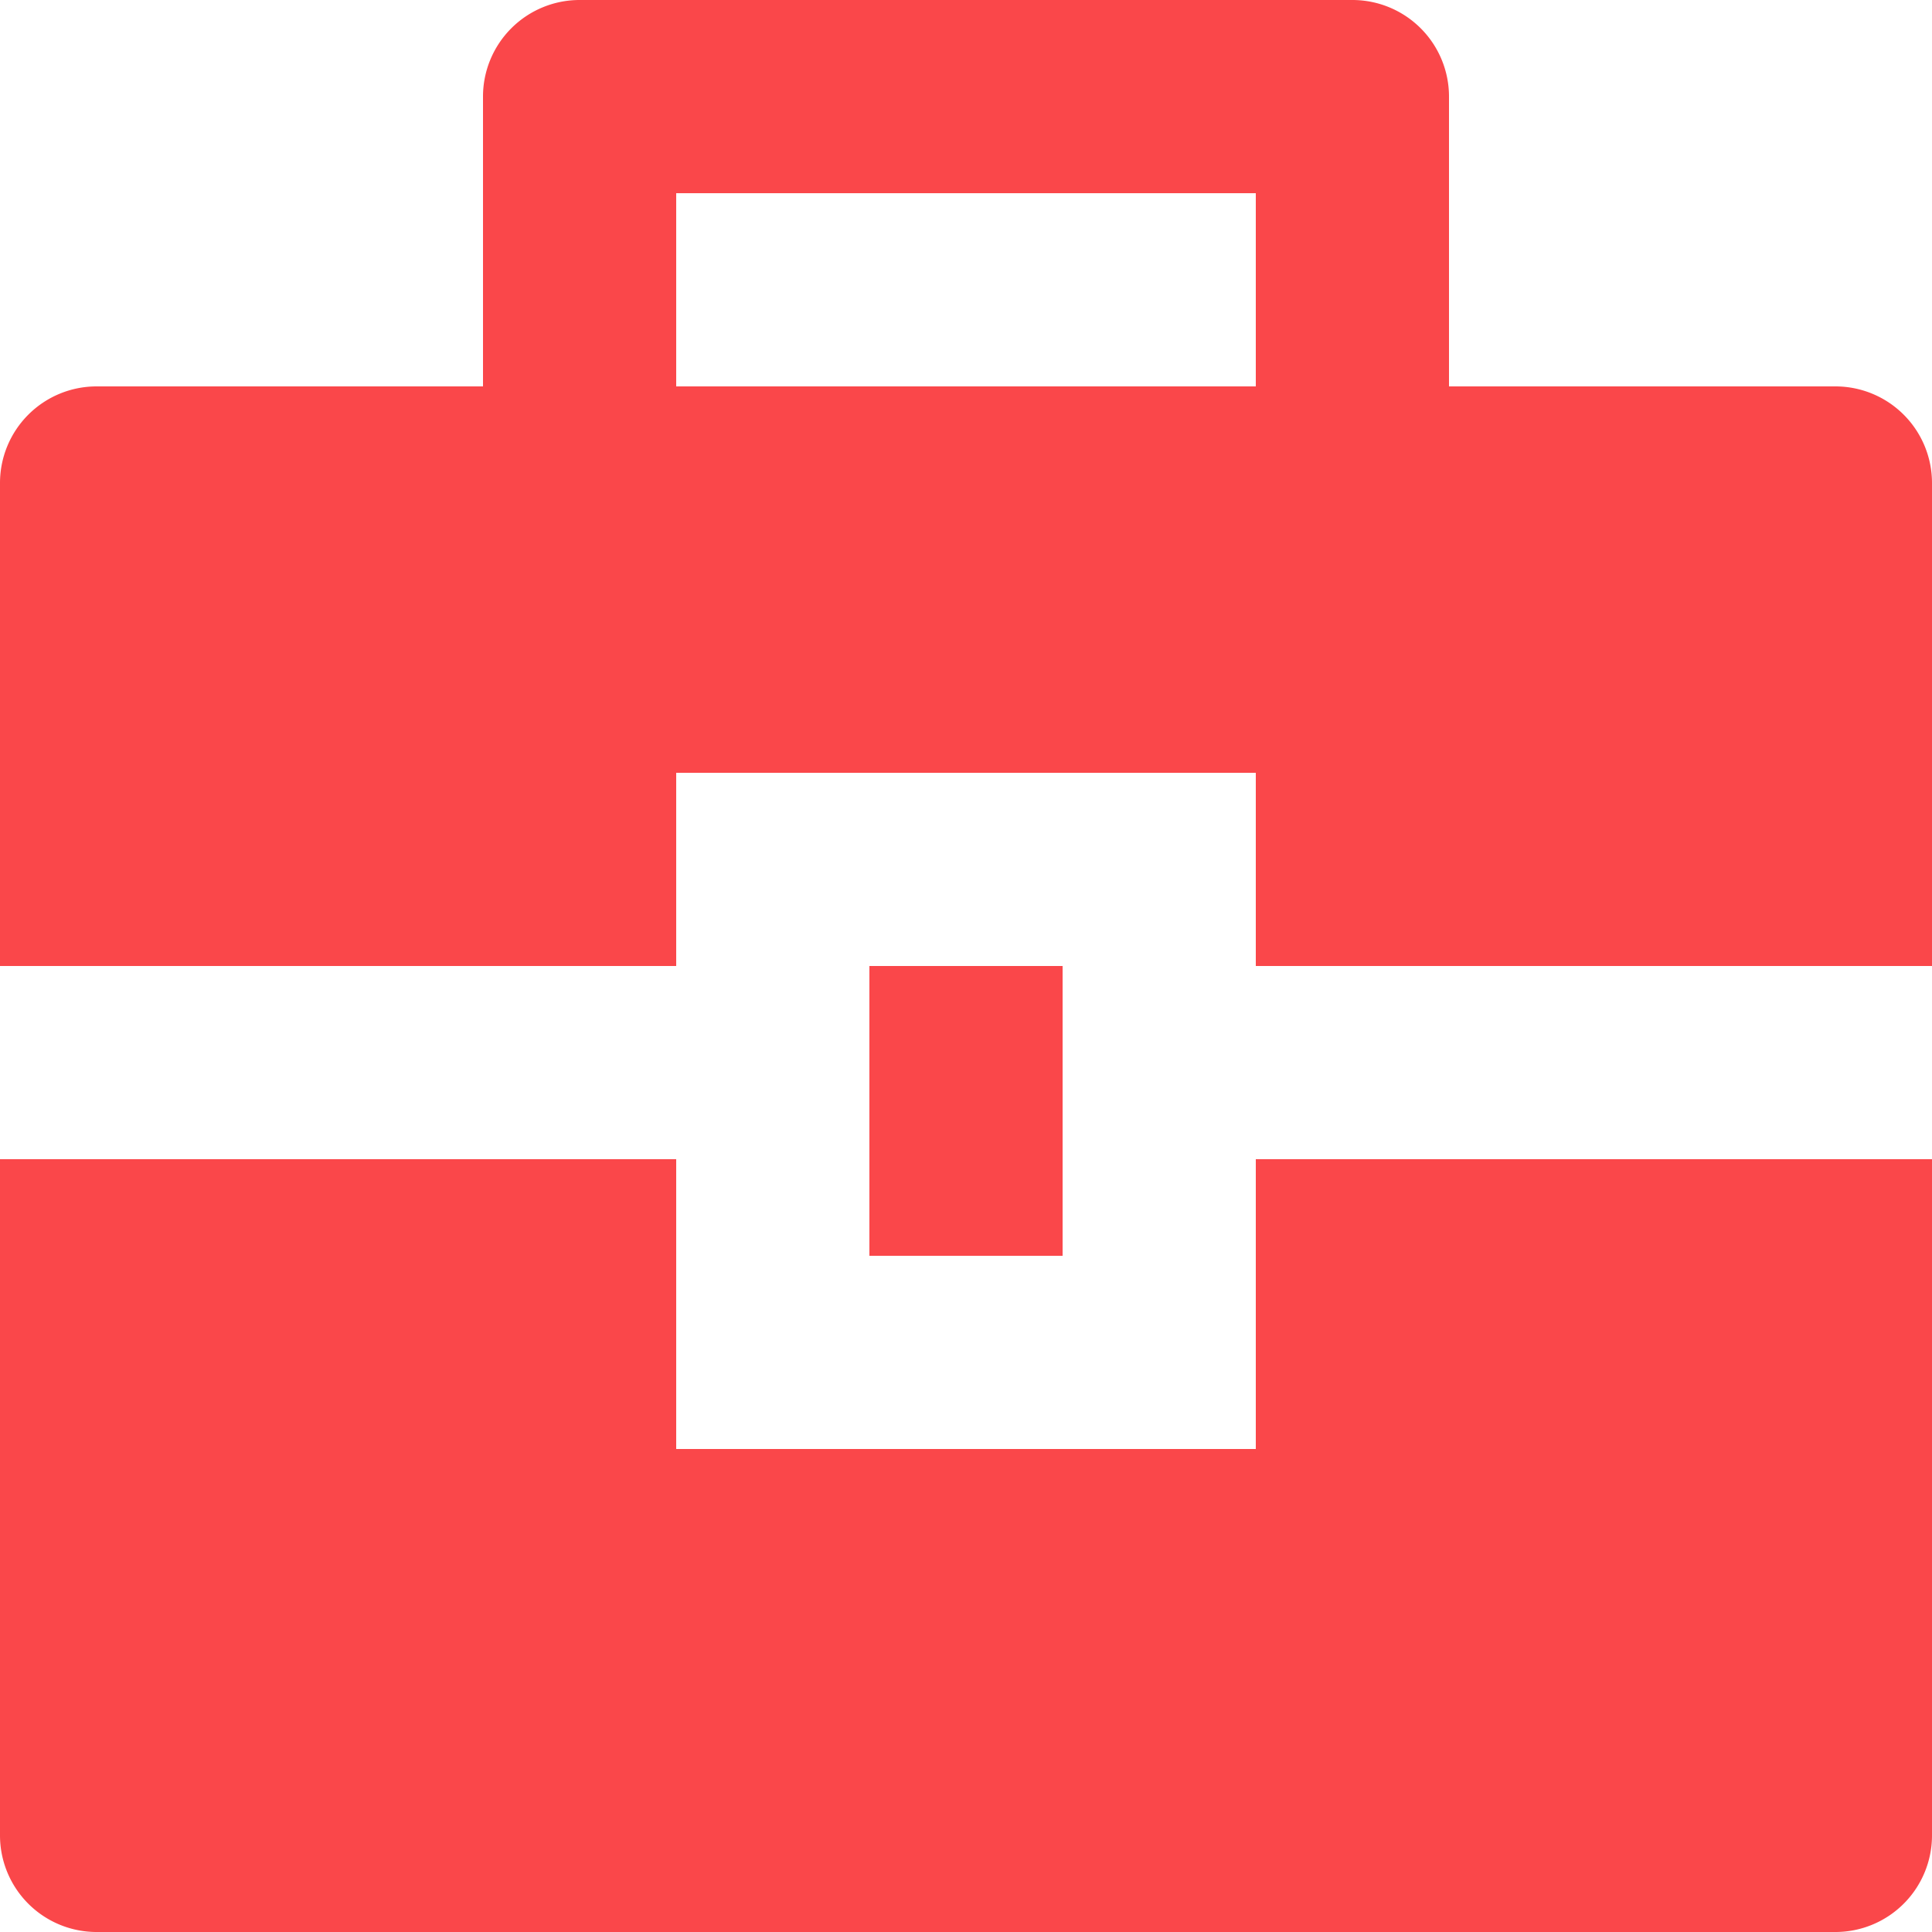 <svg xmlns="http://www.w3.org/2000/svg" width="20" height="20" viewBox="0 0 20 20"><g><g><path fill="#FA474A" d="M7 2v2h6V2zM5 4V1a1 1 0 0 1 1-1h8a1 1 0 0 1 1 1v3h4a1 1 0 0 1 1 1v5h-7V8H7v2H0V5a1 1 0 0 1 1-1zm4 6h2v3H9zm-2 2v3h6v-3h7v7a1 1 0 0 1-1 1H1a1 1 0 0 1-1-1v-7z"/></g></g></svg>